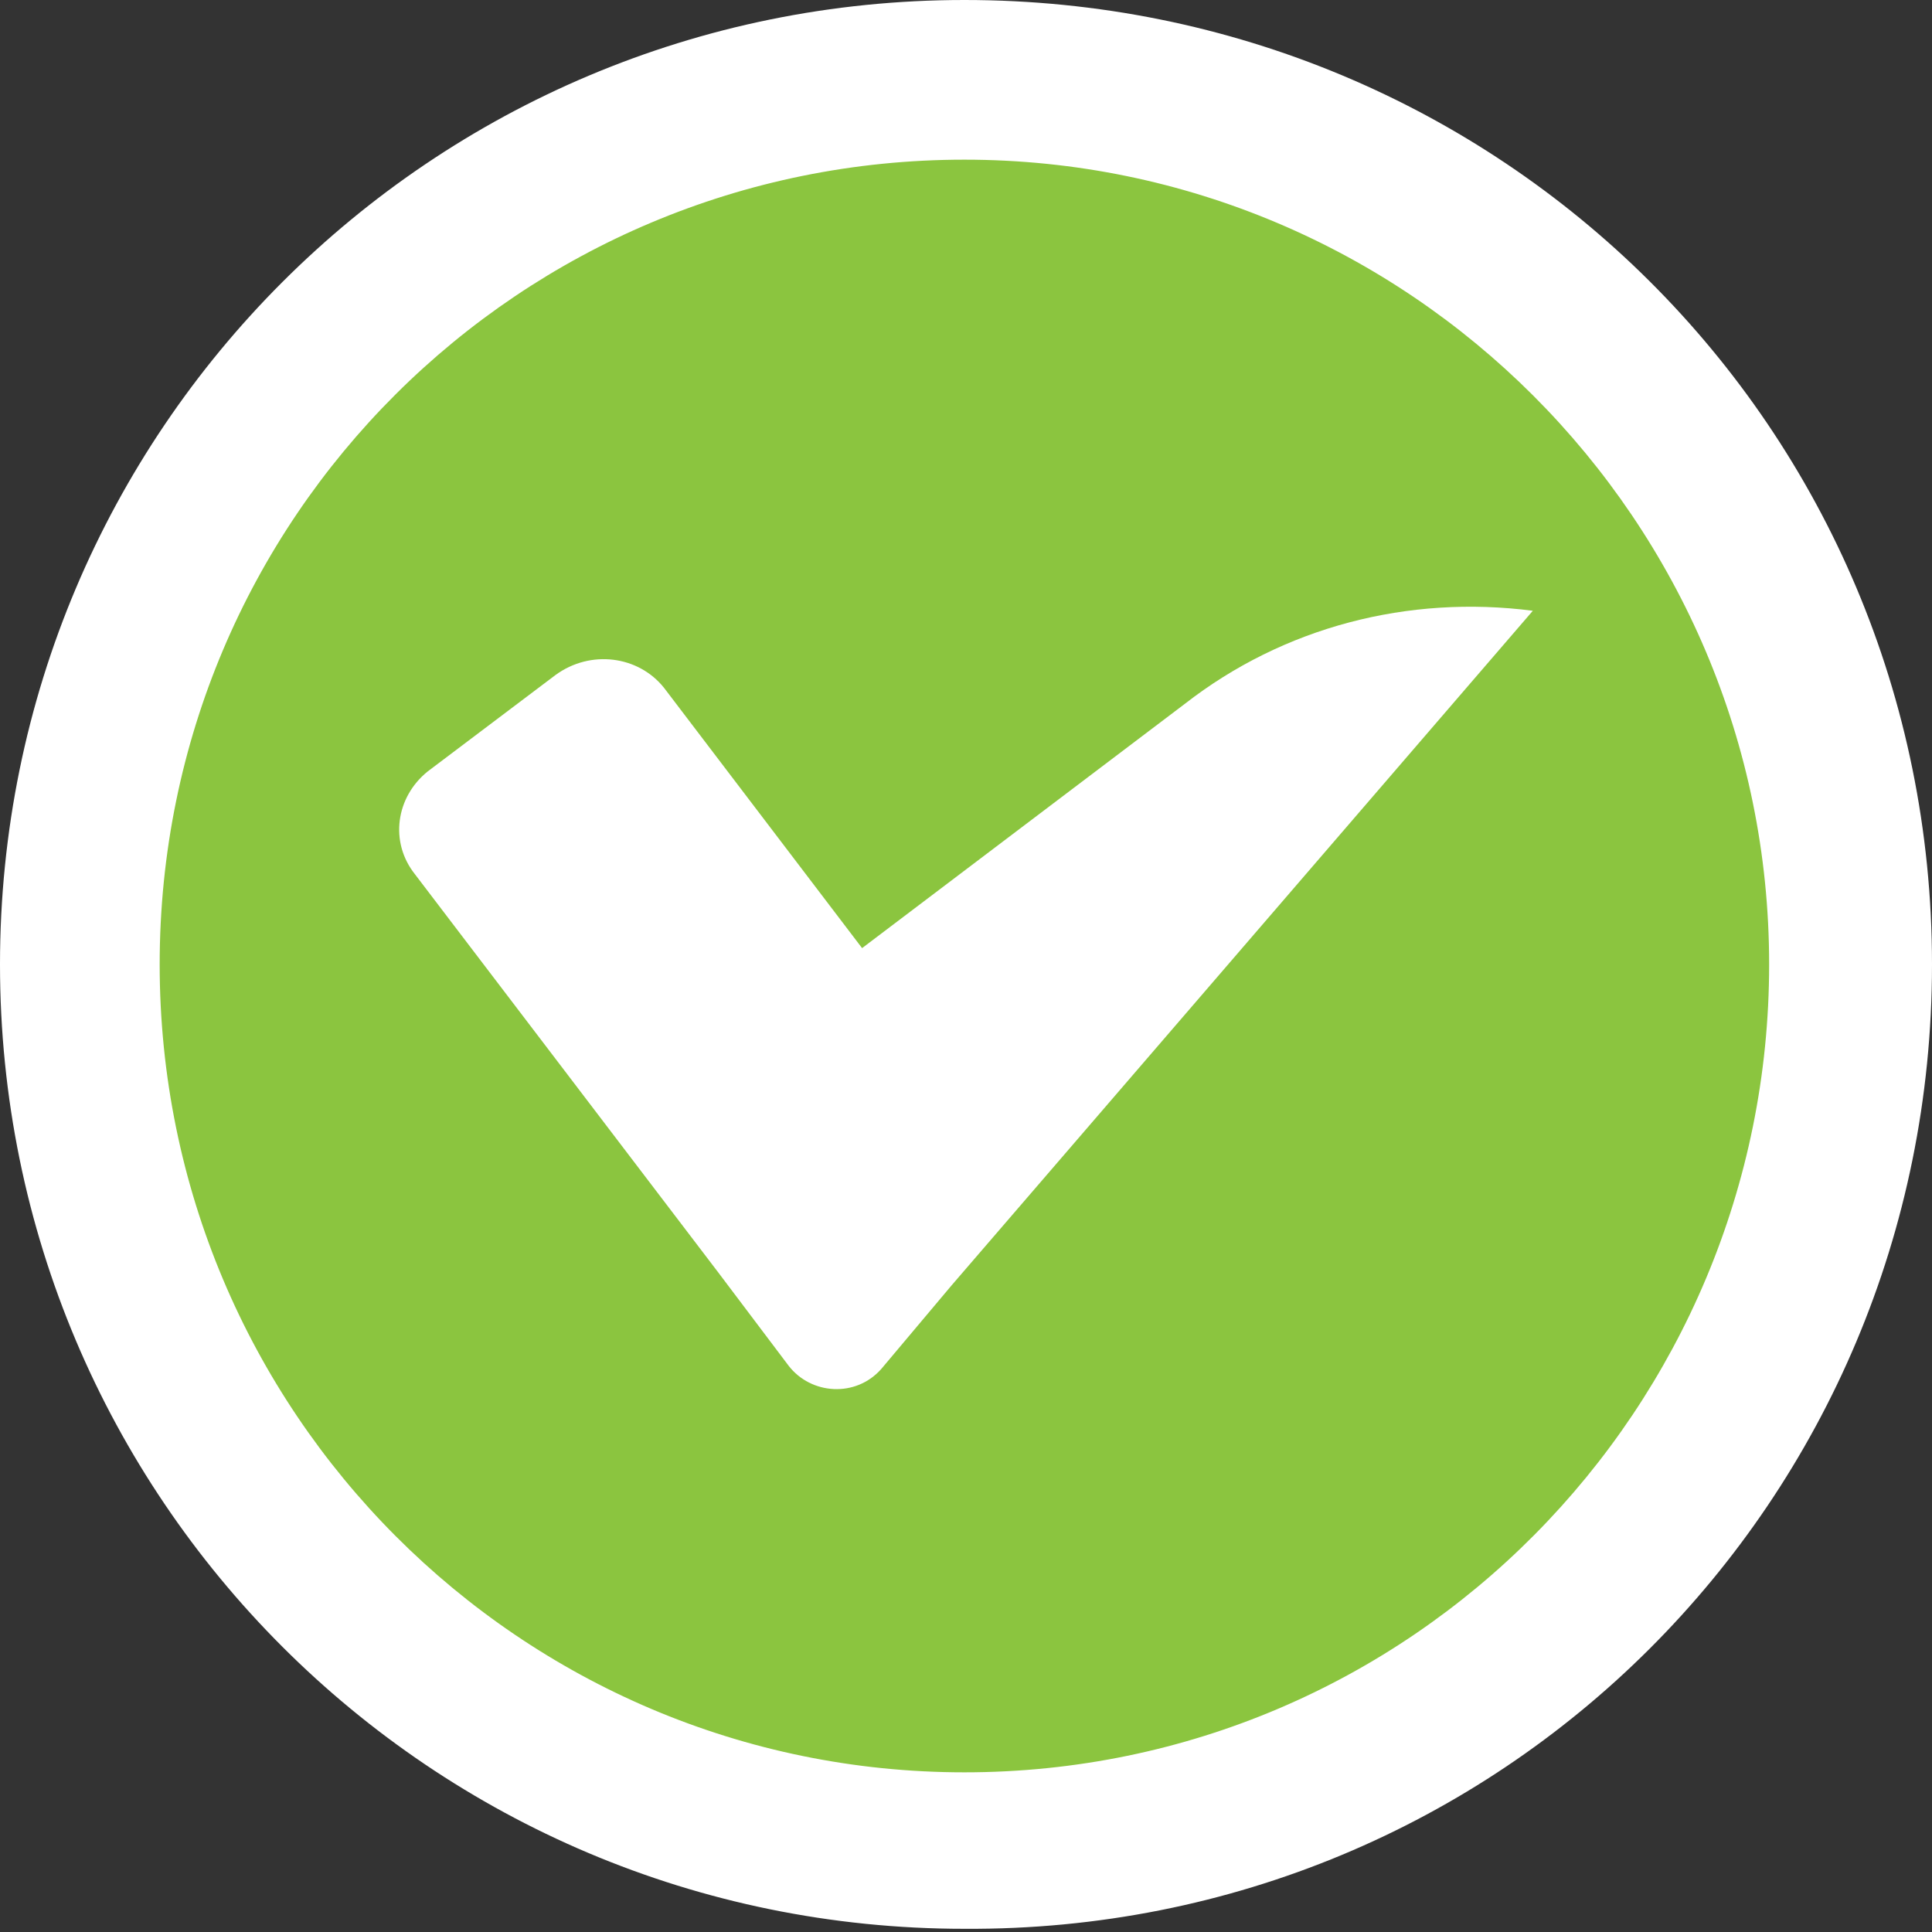 <svg width="121" height="121" viewBox="0 0 121 121" fill="none" xmlns="http://www.w3.org/2000/svg">
<rect x="0" y="0" width="121" height="121" fill="#333333" stroke="none"/>
<path d="M60.4 116C91.107 116 116 91.107 116 60.4C116 29.693 91.107 4.8 60.4 4.8C29.693 4.8 4.8 29.693 4.8 60.4C4.8 91.107 29.693 116 60.4 116Z" fill="#8BC53F"/>
<path d="M60.4 10C88.2 10 110.8 32.6 110.8 60.4C110.8 88.2 88.4 111 60.4 111C32.6 111 10 88.4 10 60.4C10 32.4 32.6 10 60.4 10ZM60.4 0C27 0 0 27 0 60.4C0 93.8 27 120.8 60.4 120.8C94 121 121 94 121 60.4C121 26.8 94 0 60.4 0Z" fill="white"/>
<path d="M74.196 44.088L53.992 59.38L41.59 43.081C39.99 41.069 36.989 40.667 34.789 42.277L26.788 48.313C24.787 49.923 24.387 52.74 25.987 54.752L44.991 79.702L49.392 85.537C50.792 87.348 53.592 87.549 55.193 85.738L59.593 80.507L96 38.252C88.199 37.246 80.397 39.258 74.196 44.088Z" fill="white"/>
</svg>
